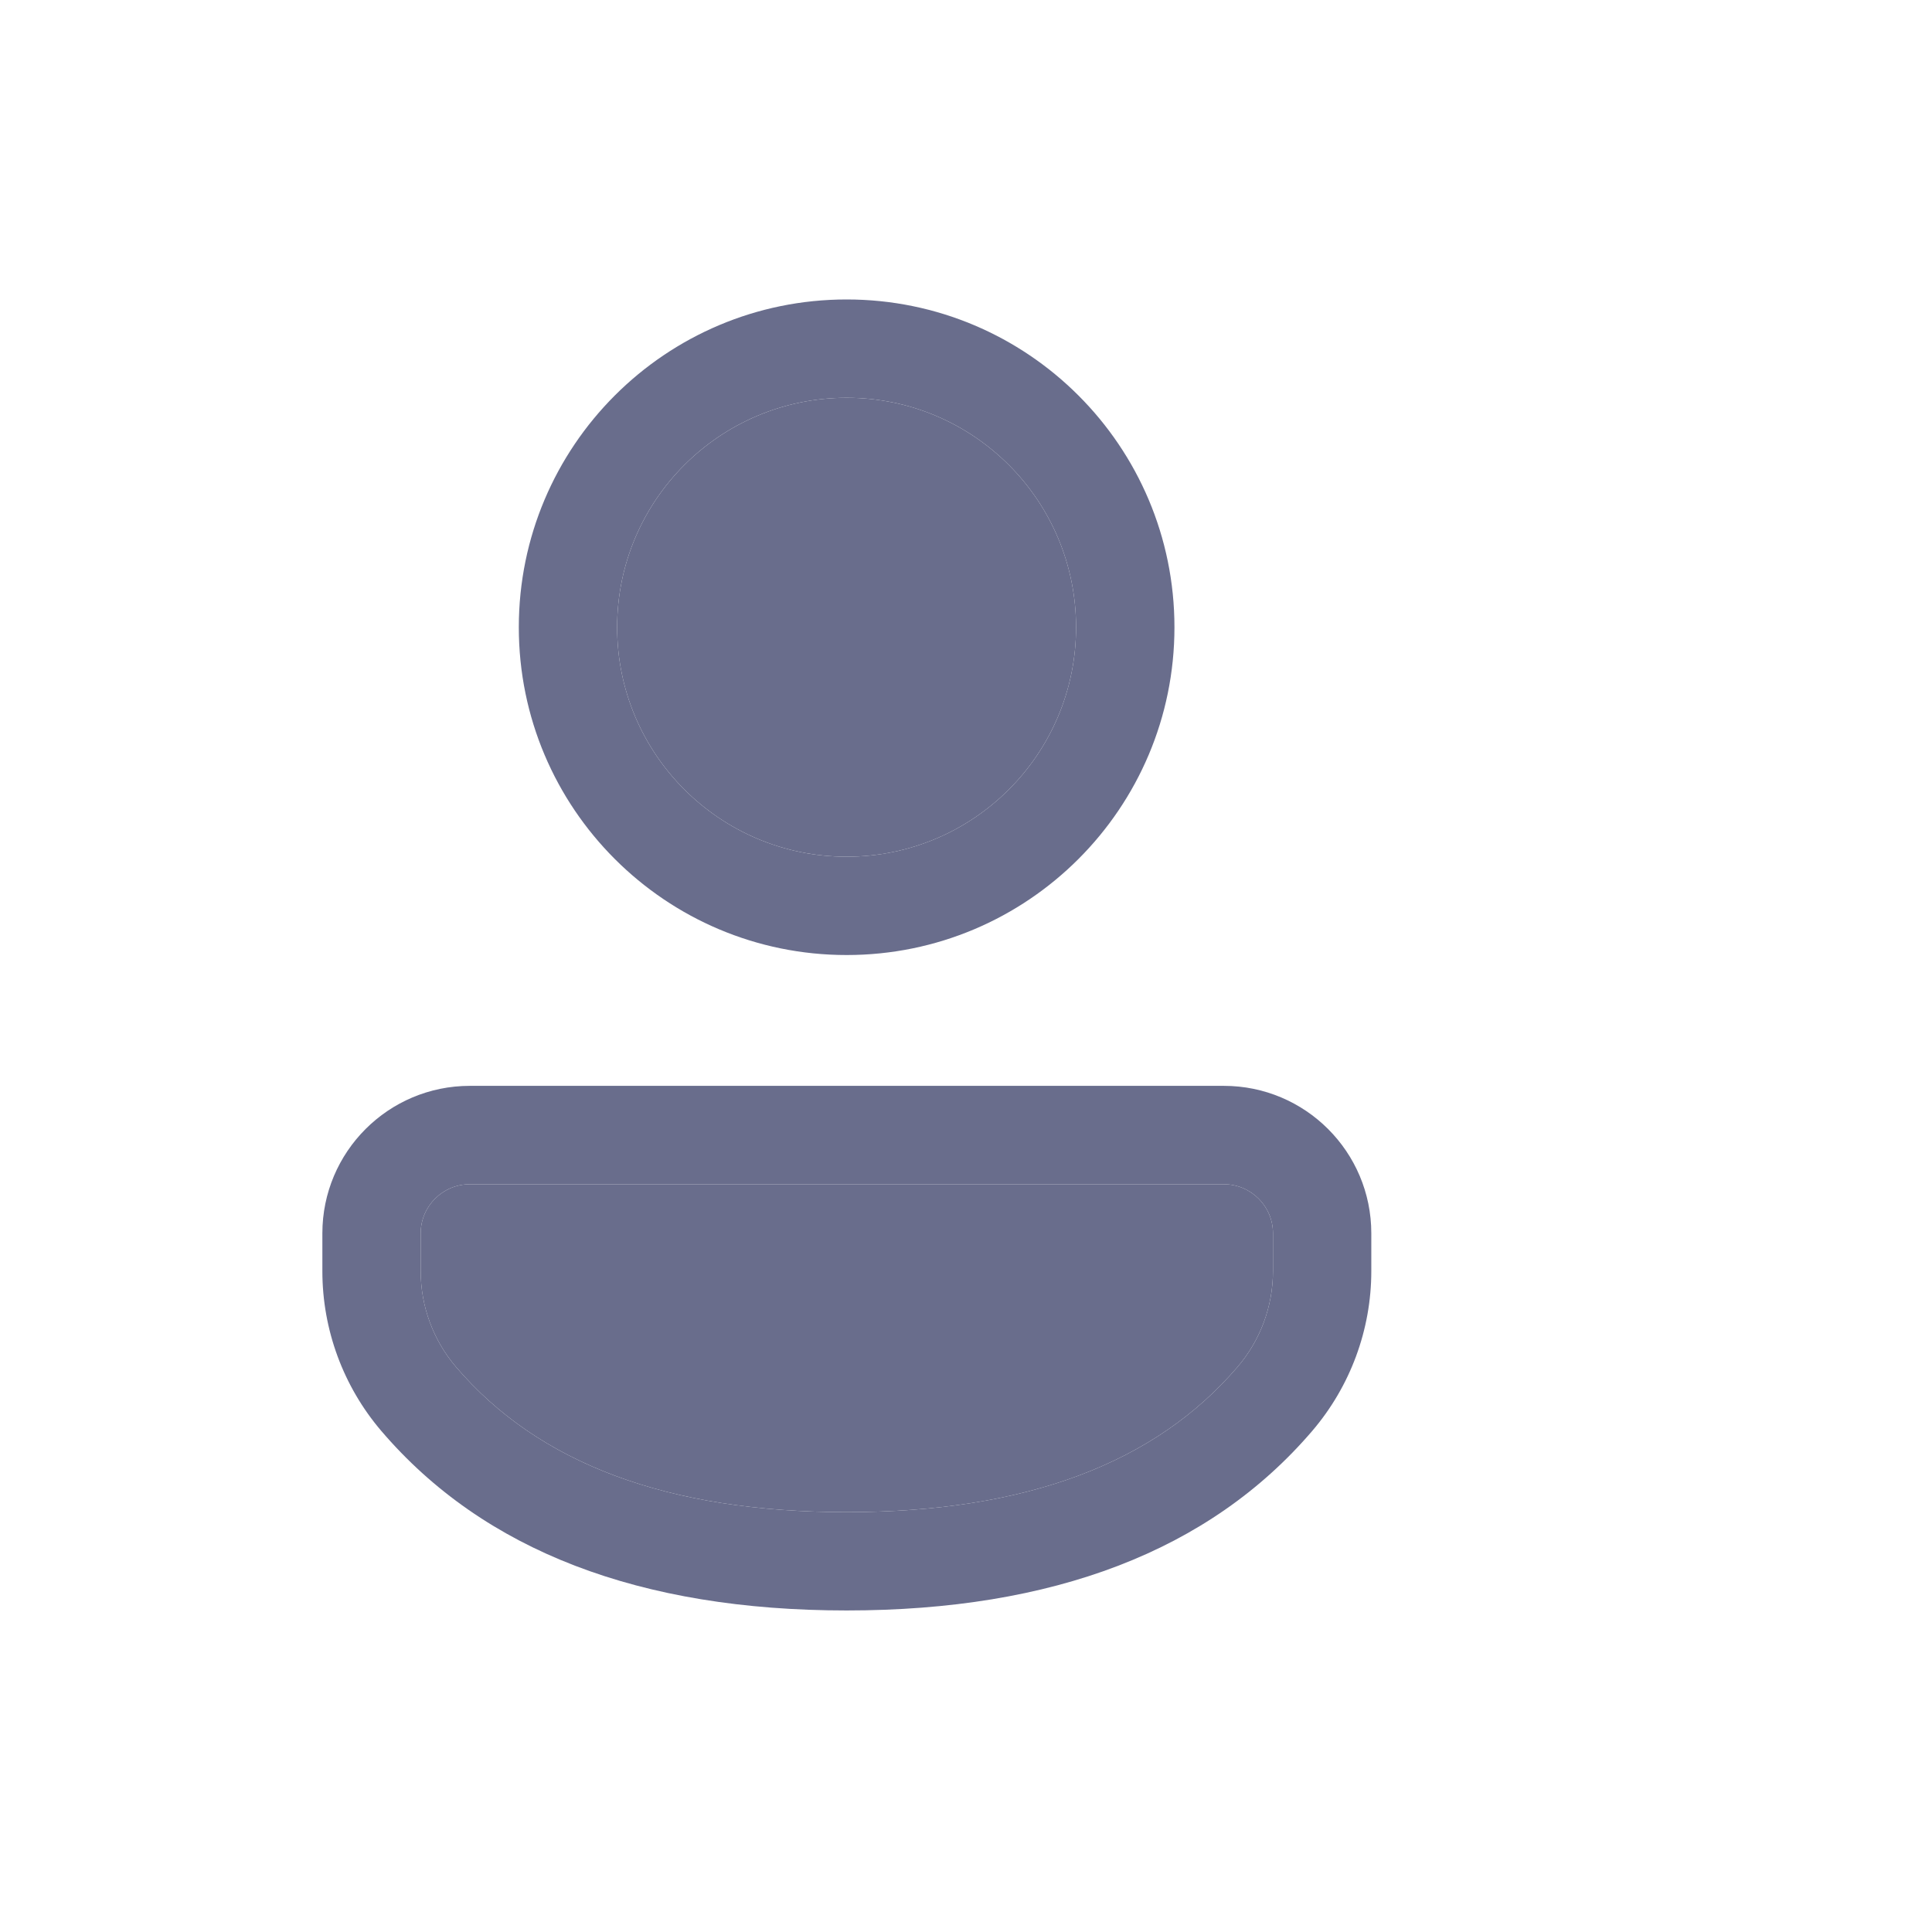 <svg width="28" height="28" viewBox="0 0 28 28" fill="none" xmlns="http://www.w3.org/2000/svg">
<path d="M17.737 15.737C18.917 15.737 19.874 16.694 19.874 17.874V18.421C19.874 19.271 19.57 20.092 19.018 20.738C17.527 22.48 15.258 23.34 12.27 23.34C9.281 23.34 7.014 22.48 5.525 20.737C4.975 20.092 4.672 19.271 4.672 18.423V17.874C4.672 16.694 5.629 15.737 6.809 15.737H17.737ZM17.737 17.163H6.809C6.416 17.163 6.097 17.481 6.097 17.874V18.423C6.097 18.932 6.279 19.424 6.609 19.811C7.8 21.206 9.668 21.915 12.27 21.915C14.872 21.915 16.741 21.206 17.935 19.811C18.267 19.424 18.449 18.931 18.449 18.421V17.874C18.449 17.481 18.13 17.163 17.737 17.163ZM12.27 4.34C14.894 4.34 17.021 6.467 17.021 9.091C17.021 11.714 14.894 13.841 12.27 13.841C9.646 13.841 7.519 11.714 7.519 9.091C7.519 6.467 9.646 4.34 12.27 4.34ZM12.27 5.765C10.433 5.765 8.944 7.254 8.944 9.091C8.944 10.927 10.433 12.416 12.27 12.416C14.107 12.416 15.595 10.927 15.595 9.091C15.595 7.254 14.107 5.765 12.27 5.765Z" fill="#696D8C"/>
<path d="M17.737 17.163H6.809C6.416 17.163 6.097 17.481 6.097 17.874V18.423C6.097 18.932 6.279 19.424 6.609 19.811C7.8 21.206 9.668 21.915 12.27 21.915C14.872 21.915 16.741 21.206 17.935 19.811C18.267 19.424 18.449 18.931 18.449 18.421V17.874C18.449 17.481 18.13 17.163 17.737 17.163Z" fill="#696D8C"/>
<path d="M12.27 5.765C10.433 5.765 8.944 7.254 8.944 9.091C8.944 10.927 10.433 12.416 12.27 12.416C14.107 12.416 15.595 10.927 15.595 9.091C15.595 7.254 14.107 5.765 12.27 5.765Z" fill="#696D8C"/>
</svg>
